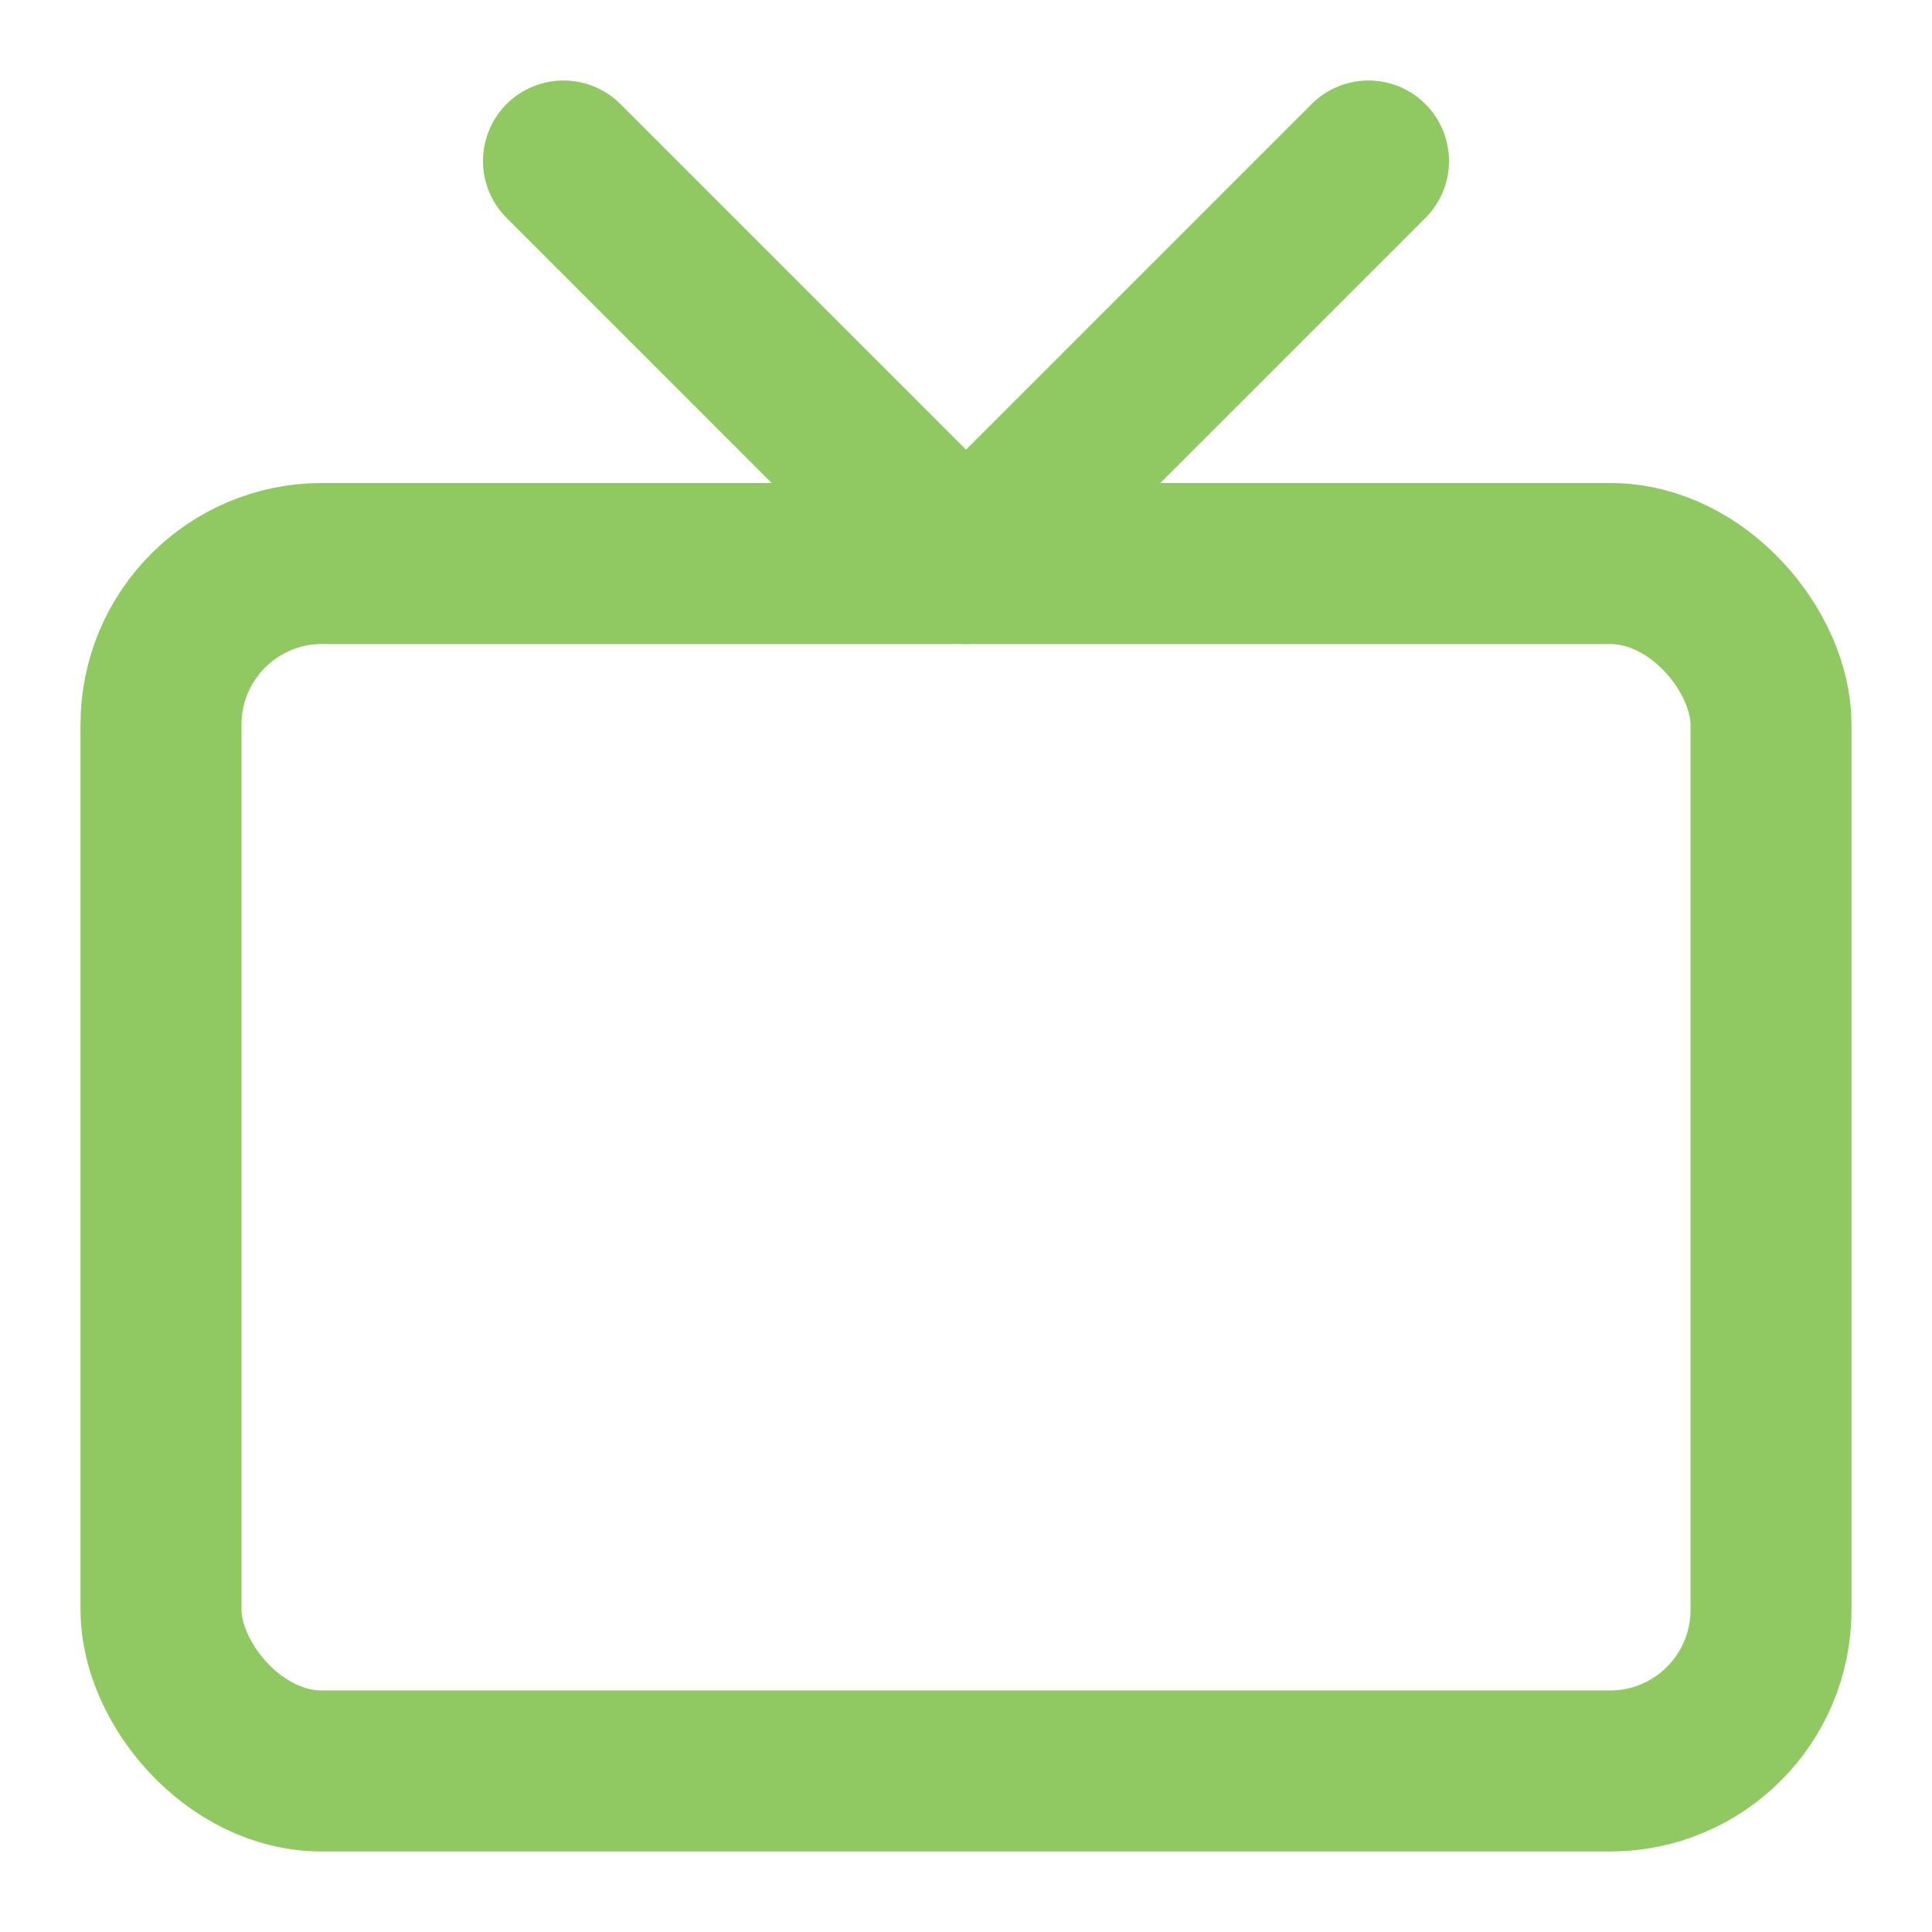 <svg xmlns="http://www.w3.org/2000/svg" width="48" height="48" fill="none" stroke="#90c861" stroke-linecap="round" stroke-linejoin="round" stroke-width="2" class="feather feather-tv" viewBox="0 0 24 24"><rect width="20" height="15" x="2" y="7" rx="2" ry="2"/><polyline points="17 2 12 7 7 2"/></svg>